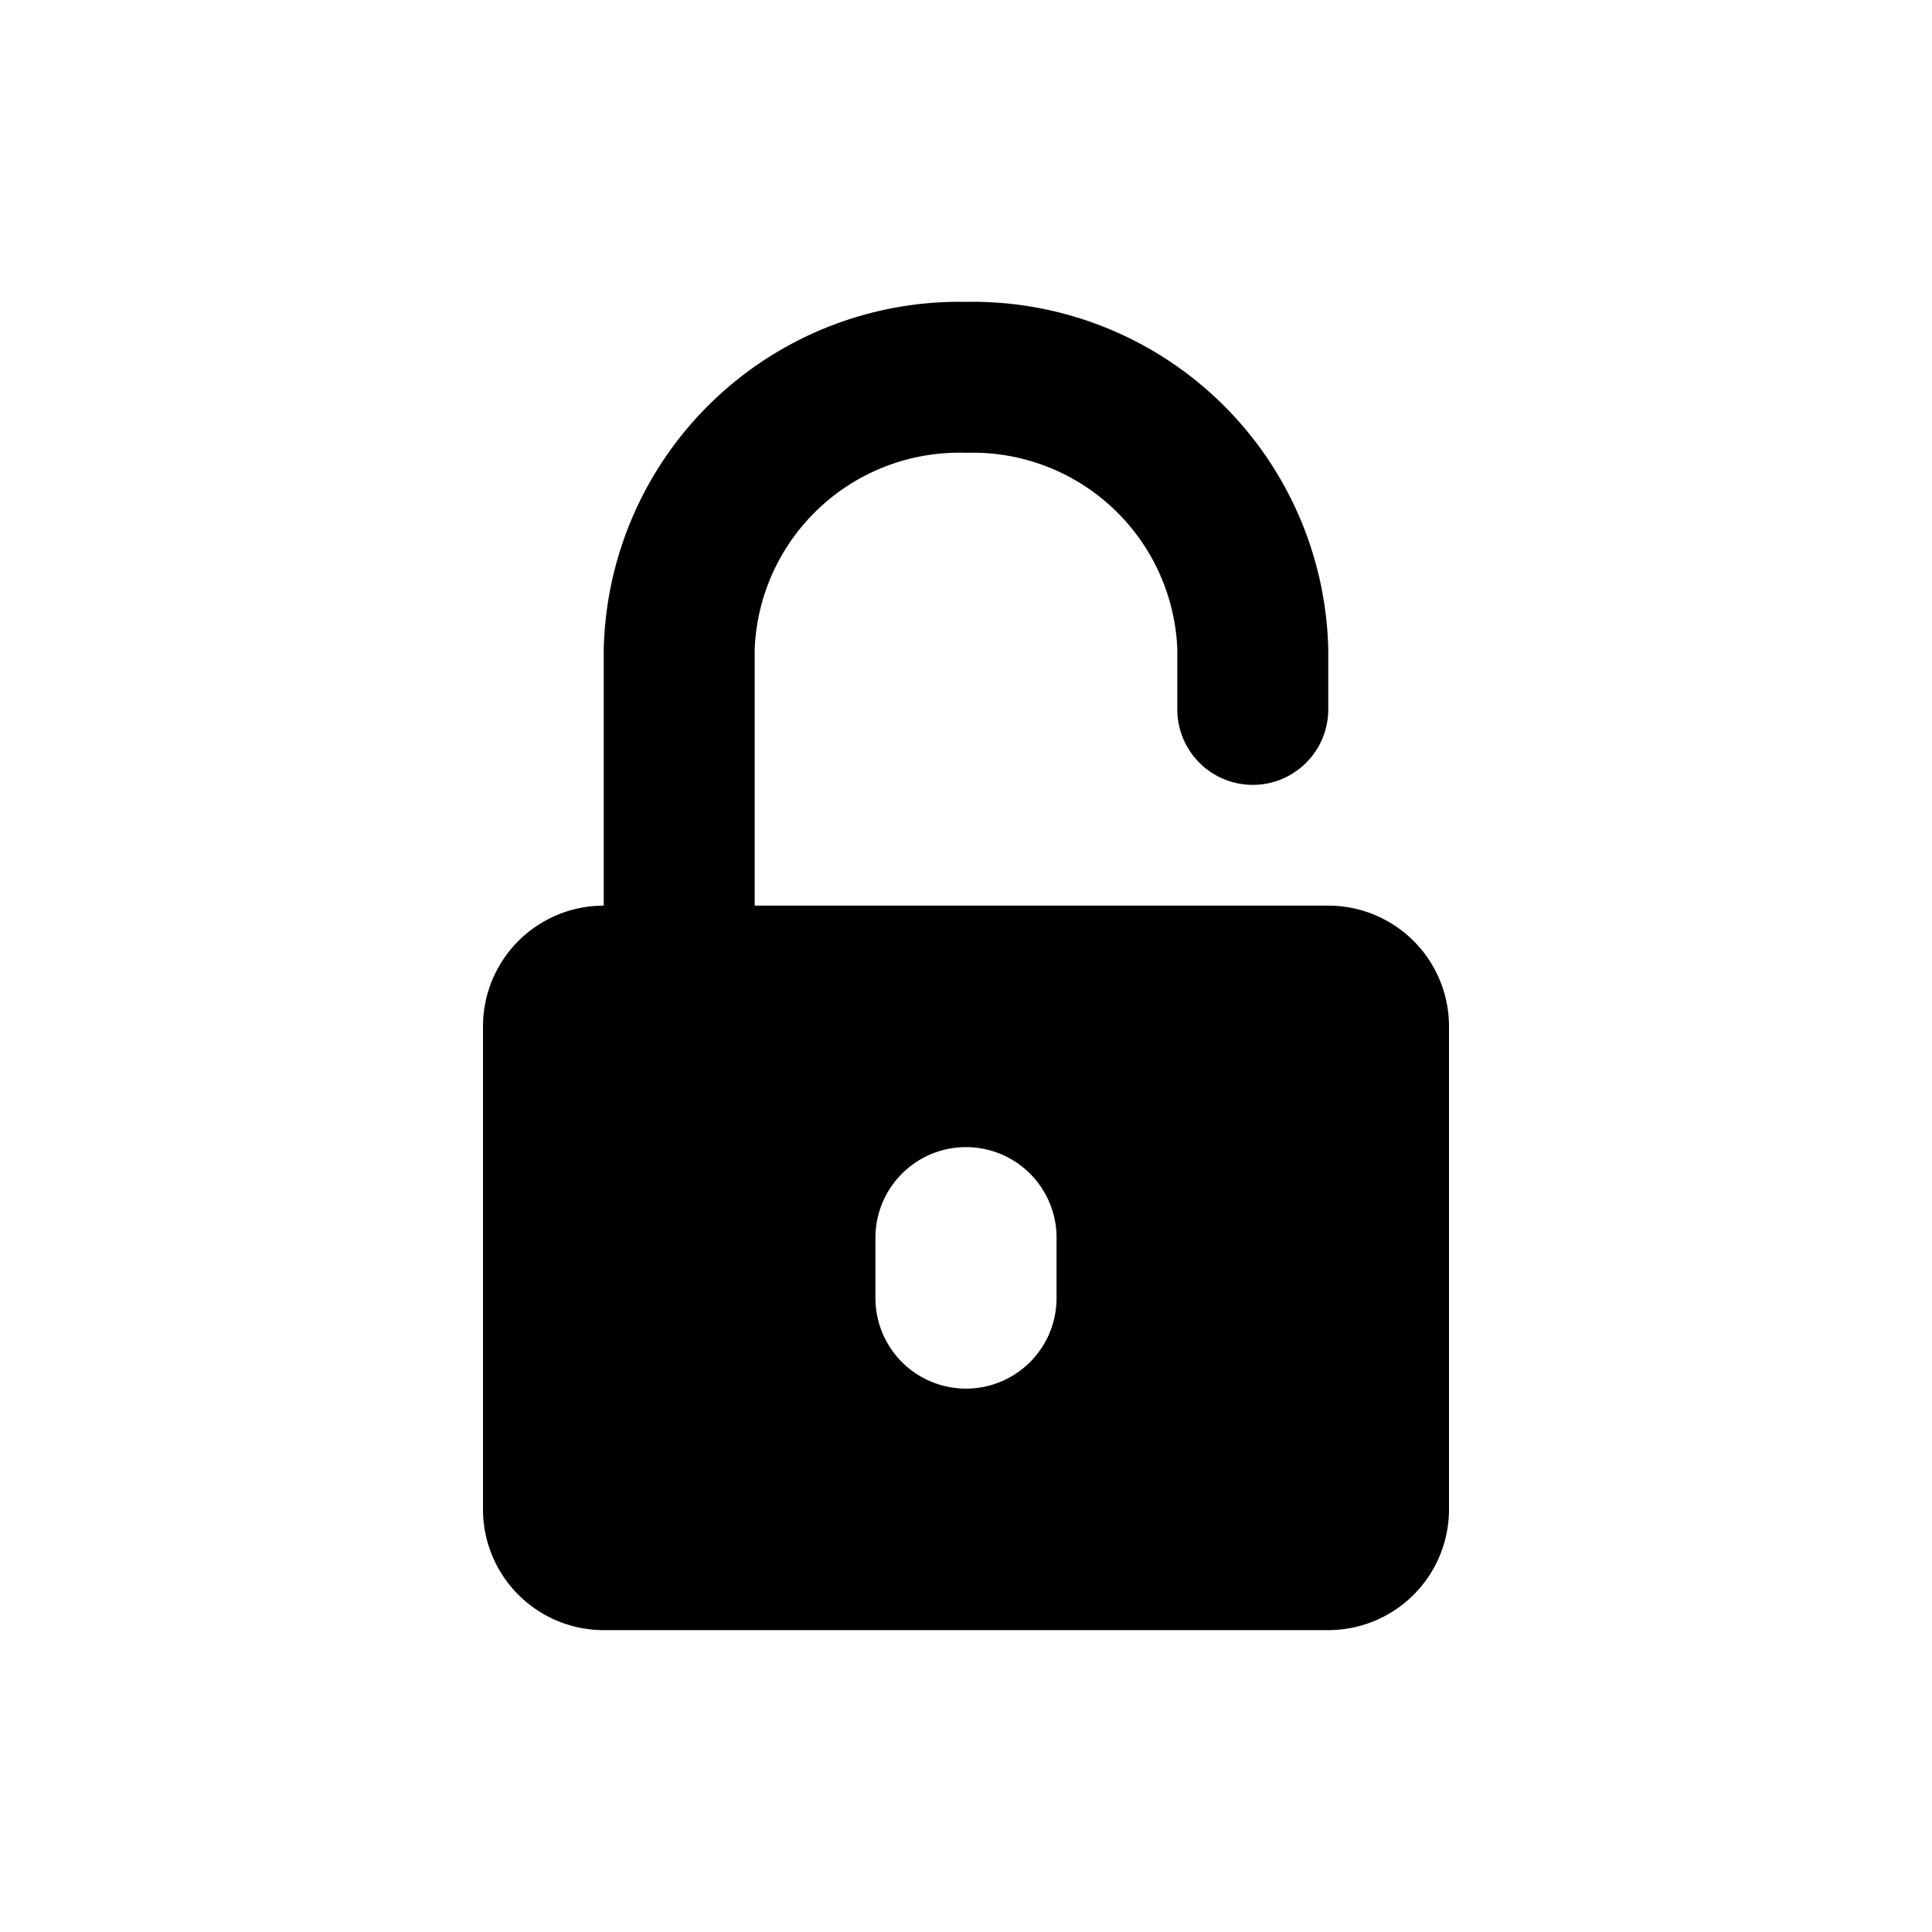 <svg id="icon" xmlns="http://www.w3.org/2000/svg" viewBox="0 0 32 32"><title>padlock-unlock</title><path d="M22,15H12.5V10.75A3.39,3.39,0,0,1,16,7.5a3.39,3.39,0,0,1,3.5,3.25v1a1.25,1.25,0,0,0,2.5,0v-1A5.89,5.89,0,0,0,16,5a5.89,5.89,0,0,0-6,5.75V15a2,2,0,0,0-2,2v8a2,2,0,0,0,2,2H22a2,2,0,0,0,2-2V17A2,2,0,0,0,22,15Zm-4.5,6.5a1.5,1.5,0,0,1-3,0v-1a1.5,1.5,0,0,1,3,0Z"/></svg>